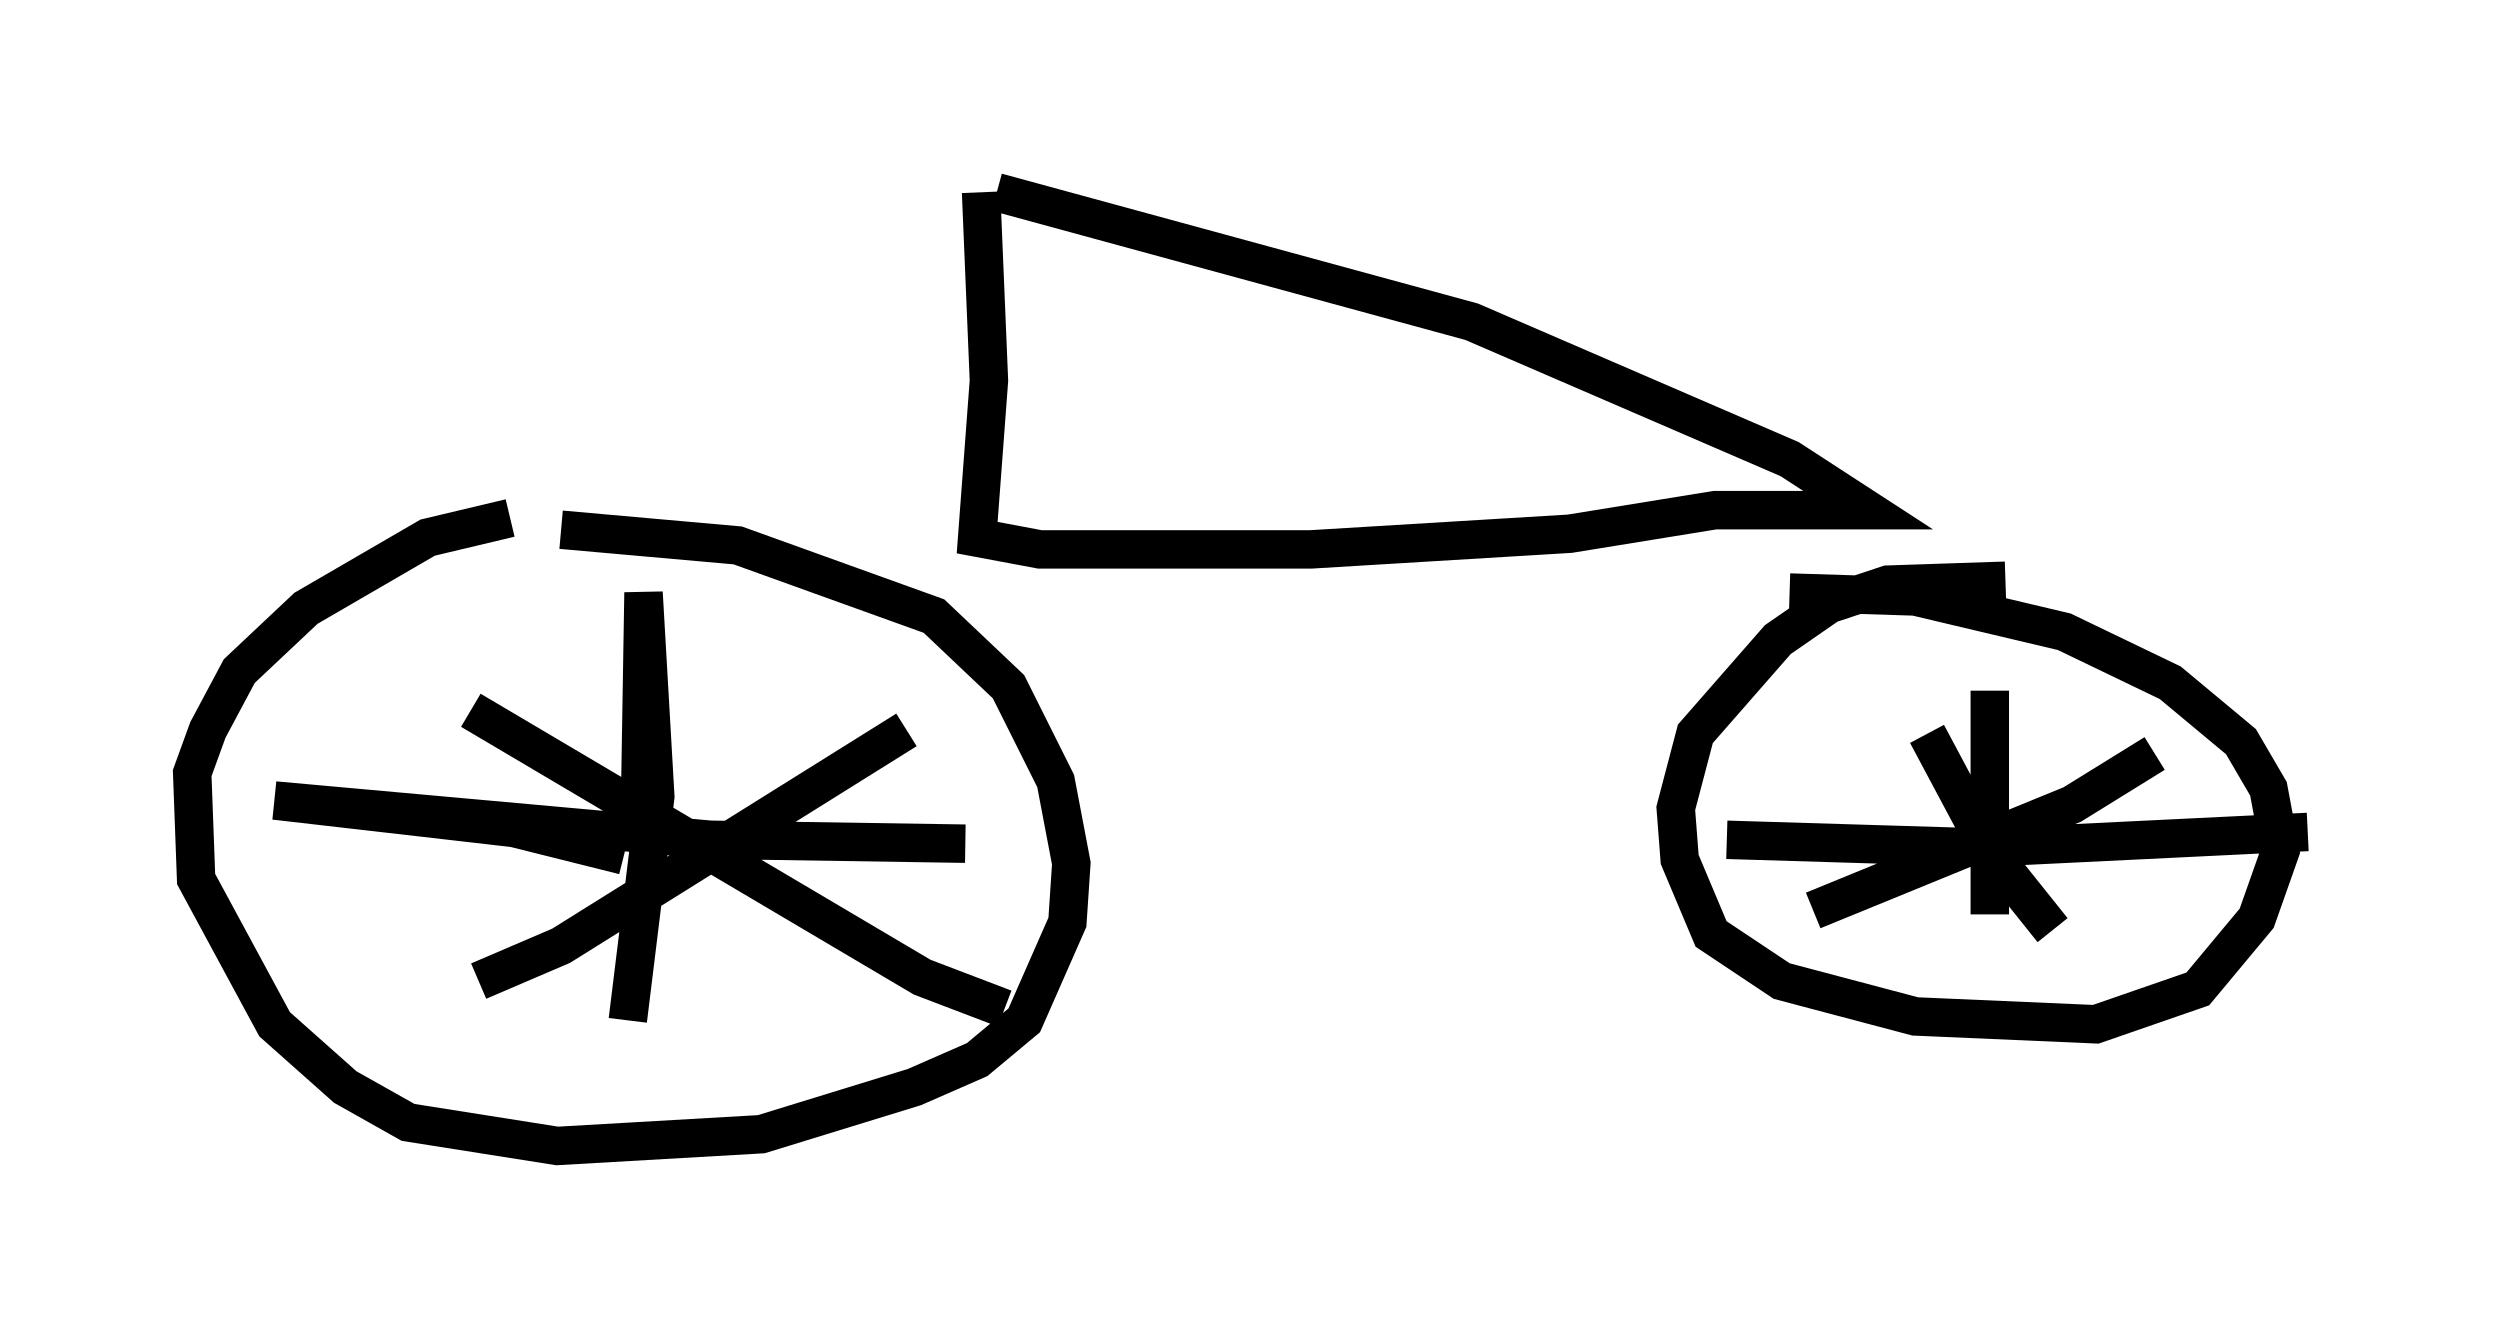 <?xml version="1.0" encoding="utf-8" ?>
<svg baseProfile="full" height="34.807" version="1.1" width="65.024" xmlns="http://www.w3.org/2000/svg" xmlns:ev="http://www.w3.org/2001/xml-events" xmlns:xlink="http://www.w3.org/1999/xlink"><defs /><rect fill="white" height="34.807" width="65.024" x="0" y="0" /><path d="M16.433, 13.473 m-3.165, 0.0 l-2.144, 0.51 -3.165, 1.838 l-1.735, 1.633 -0.817, 1.531 l-0.408, 1.123 0.102, 2.756 l2.042, 3.777 1.838, 1.633 l1.633, 0.919 3.879, 0.613 l5.308, -0.306 3.981, -1.225 l1.633, -0.715 1.225, -1.021 l1.123, -2.552 0.102, -1.531 l-0.408, -2.144 -1.225, -2.45 l-1.94, -1.838 -5.104, -1.838 l-4.594, -0.408 m37.567, 1.327 l-3.063, 0.102 -1.531, 0.51 l-1.327, 0.919 -2.144, 2.45 l-0.51, 1.94 0.102, 1.327 l0.817, 1.94 1.838, 1.225 l3.471, 0.919 4.696, 0.204 l2.654, -0.919 1.531, -1.838 l0.613, -1.735 -0.306, -1.633 l-0.715, -1.225 -1.838, -1.531 l-2.756, -1.327 -3.879, -0.919 l-3.267, -0.102 m-29.911, 6.227 l0.102, -6.227 0.306, 5.308 l-0.715, 5.819 m-0.102, -4.288 l-2.858, -0.715 -6.227, -0.715 l11.331, 1.021 6.635, 0.102 m-1.531, -2.96 l-8.983, 5.615 -2.144, 0.919 m-0.204, -7.044 l11.74, 6.942 2.144, 0.817 m18.784, -4.39 l6.738, 0.204 8.371, -0.408 m-8.269, -3.675 l0.0, 5.819 m-4.594, -0.102 l6.738, -2.756 2.144, -1.327 m-5.921, -0.51 l1.633, 3.063 1.633, 2.042 m-27.869, -19.192 l0.204, 4.9 -0.306, 4.083 l1.633, 0.306 7.044, 0.0 l6.738, -0.408 3.777, -0.613 l3.981, 0.0 -2.042, -1.327 l-8.269, -3.573 -12.352, -3.369 " fill="none" stroke="black" stroke-width="1" /></svg>